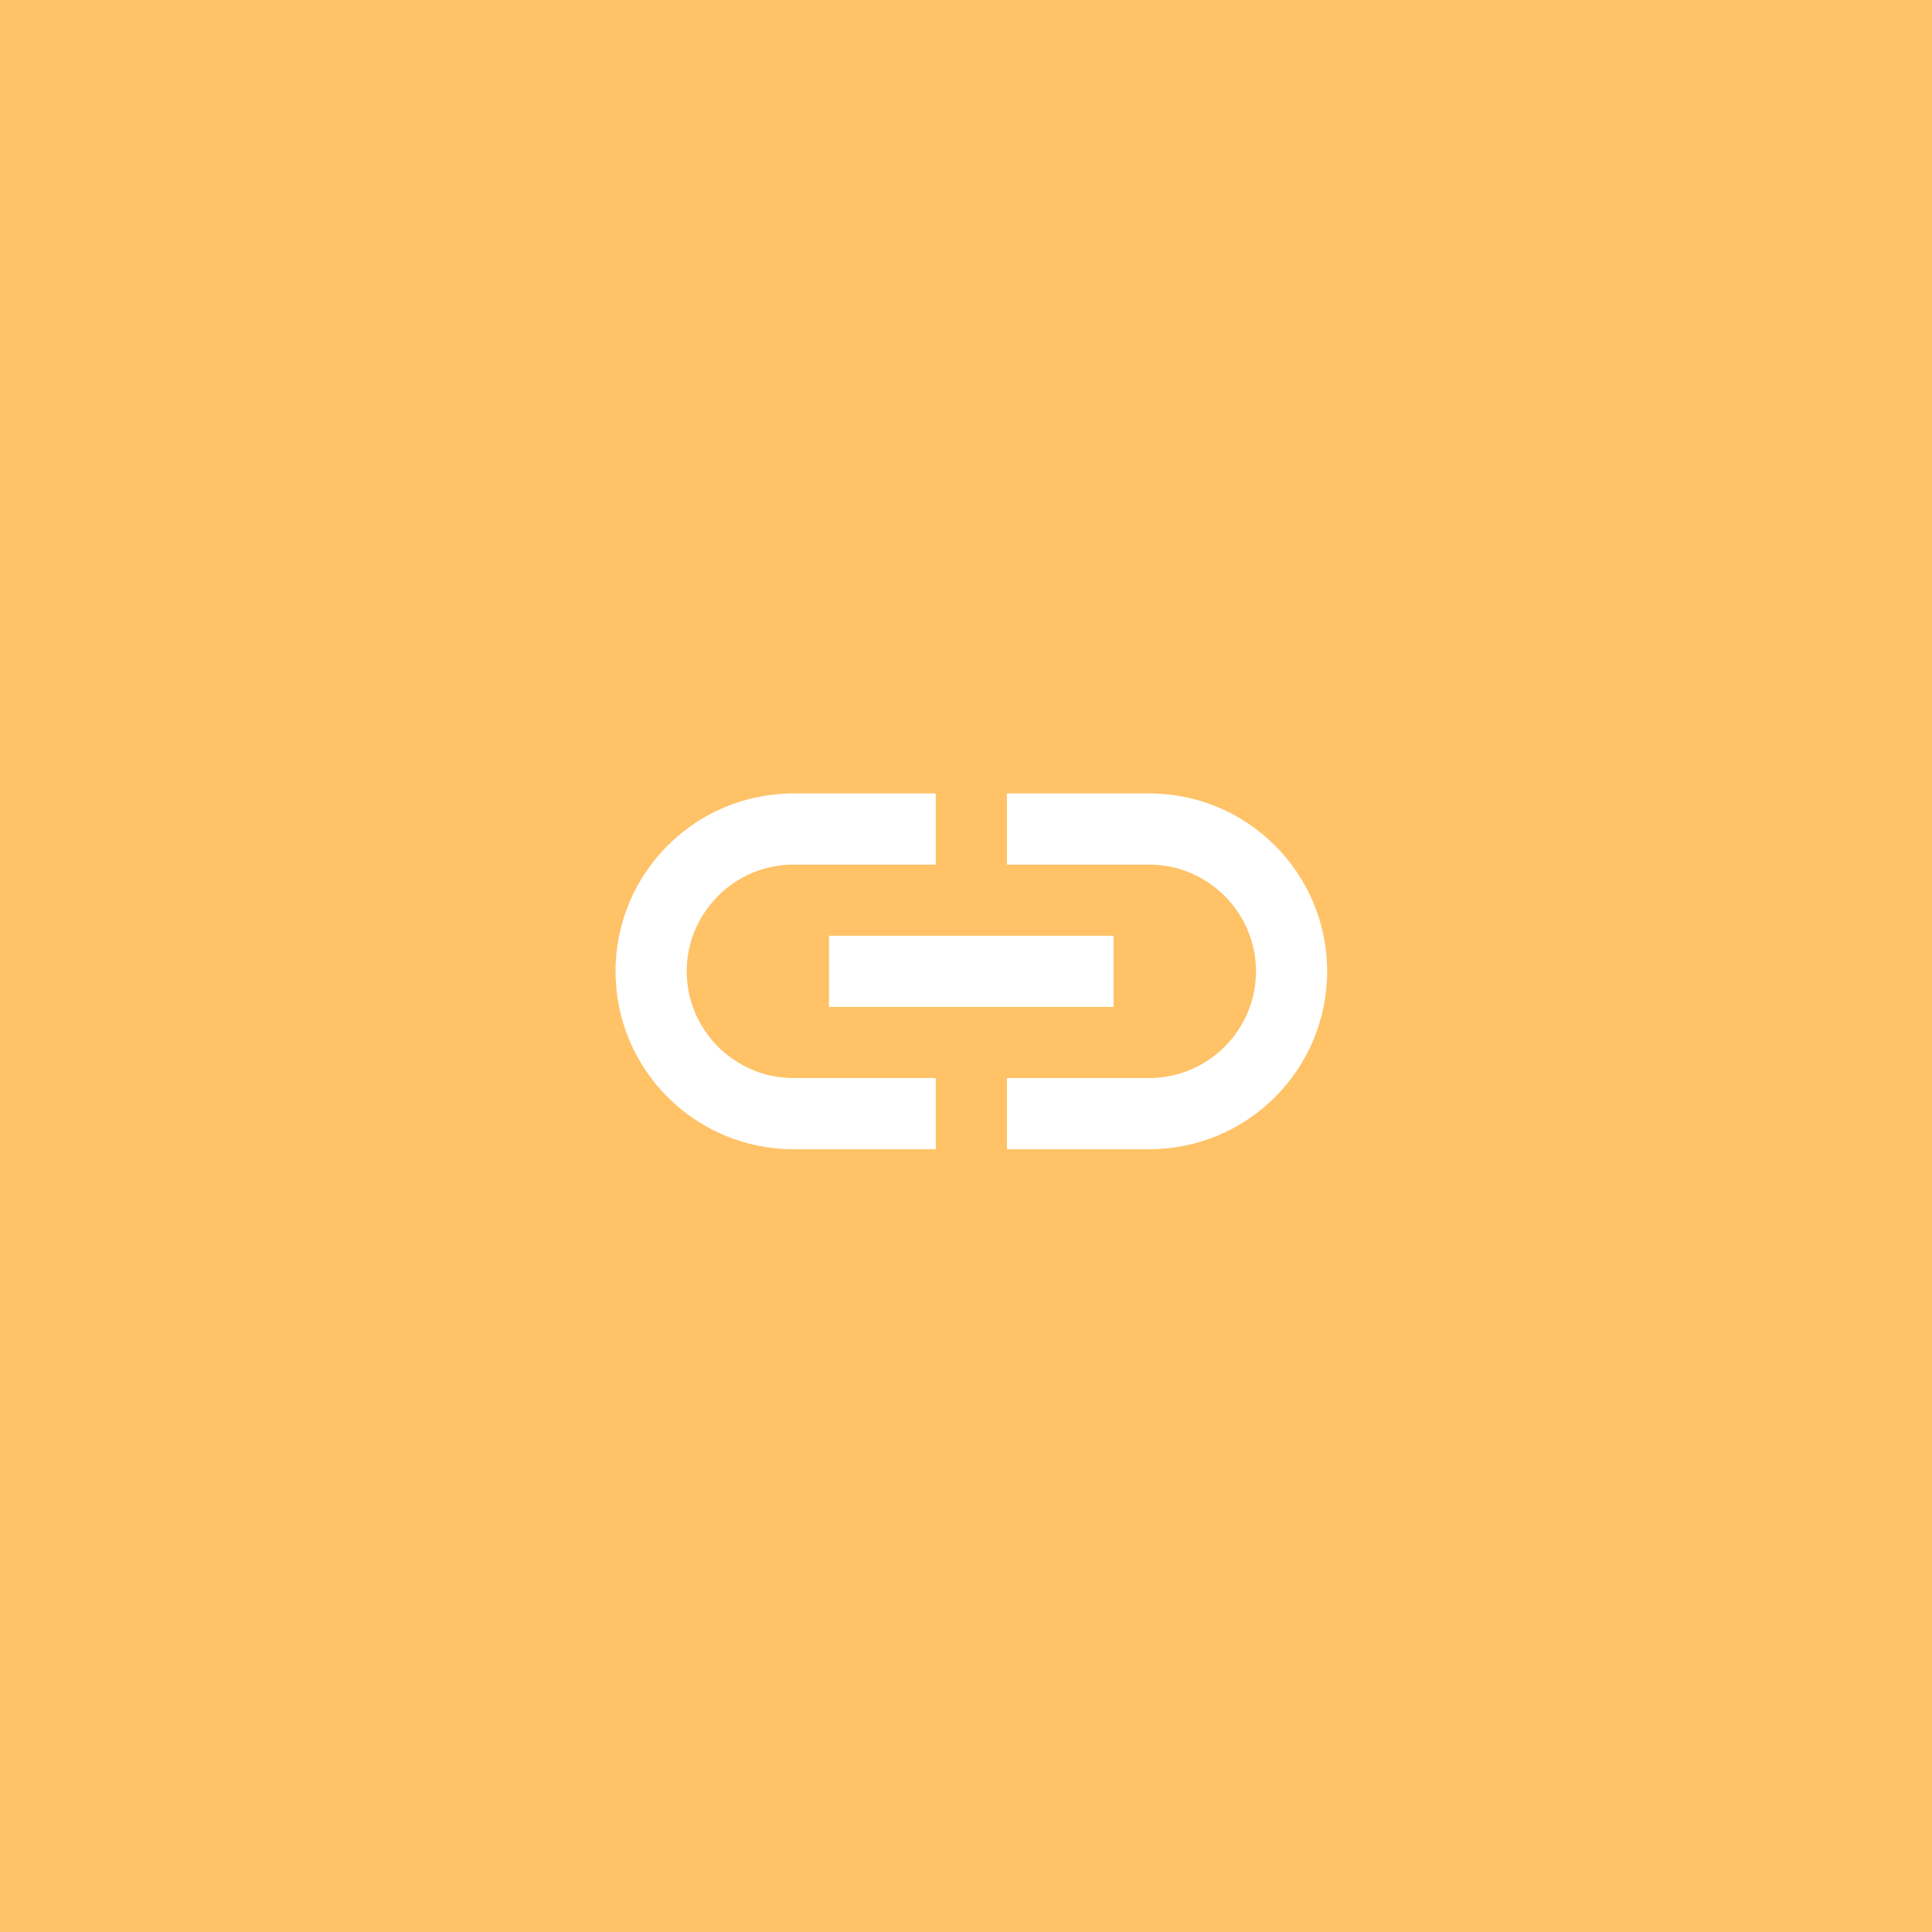 <svg width="181" height="181" viewBox="0 0 181 181" fill="none" xmlns="http://www.w3.org/2000/svg">
<path d="M181 0H0V181H181V0Z" fill="#FFC267"/>
<path d="M107.667 74.333H94.333V81H107.667C113.167 81 117.667 85.5 117.667 91C117.667 96.5 113.167 101 107.667 101H94.333V107.667H107.667C116.867 107.667 124.333 100.2 124.333 91C124.333 81.8 116.867 74.333 107.667 74.333ZM87.667 101H74.333C68.833 101 64.333 96.5 64.333 91C64.333 85.5 68.833 81 74.333 81H87.667V74.333H74.333C65.133 74.333 57.667 81.8 57.667 91C57.667 100.2 65.133 107.667 74.333 107.667H87.667V101ZM77.667 87.667H104.333V94.333H77.667V87.667ZM107.667 74.333H94.333V81H107.667C113.167 81 117.667 85.5 117.667 91C117.667 96.5 113.167 101 107.667 101H94.333V107.667H107.667C116.867 107.667 124.333 100.2 124.333 91C124.333 81.8 116.867 74.333 107.667 74.333ZM87.667 101H74.333C68.833 101 64.333 96.5 64.333 91C64.333 85.5 68.833 81 74.333 81H87.667V74.333H74.333C65.133 74.333 57.667 81.8 57.667 91C57.667 100.2 65.133 107.667 74.333 107.667H87.667V101ZM77.667 87.667H104.333V94.333H77.667V87.667Z" fill="white"/>
</svg>
